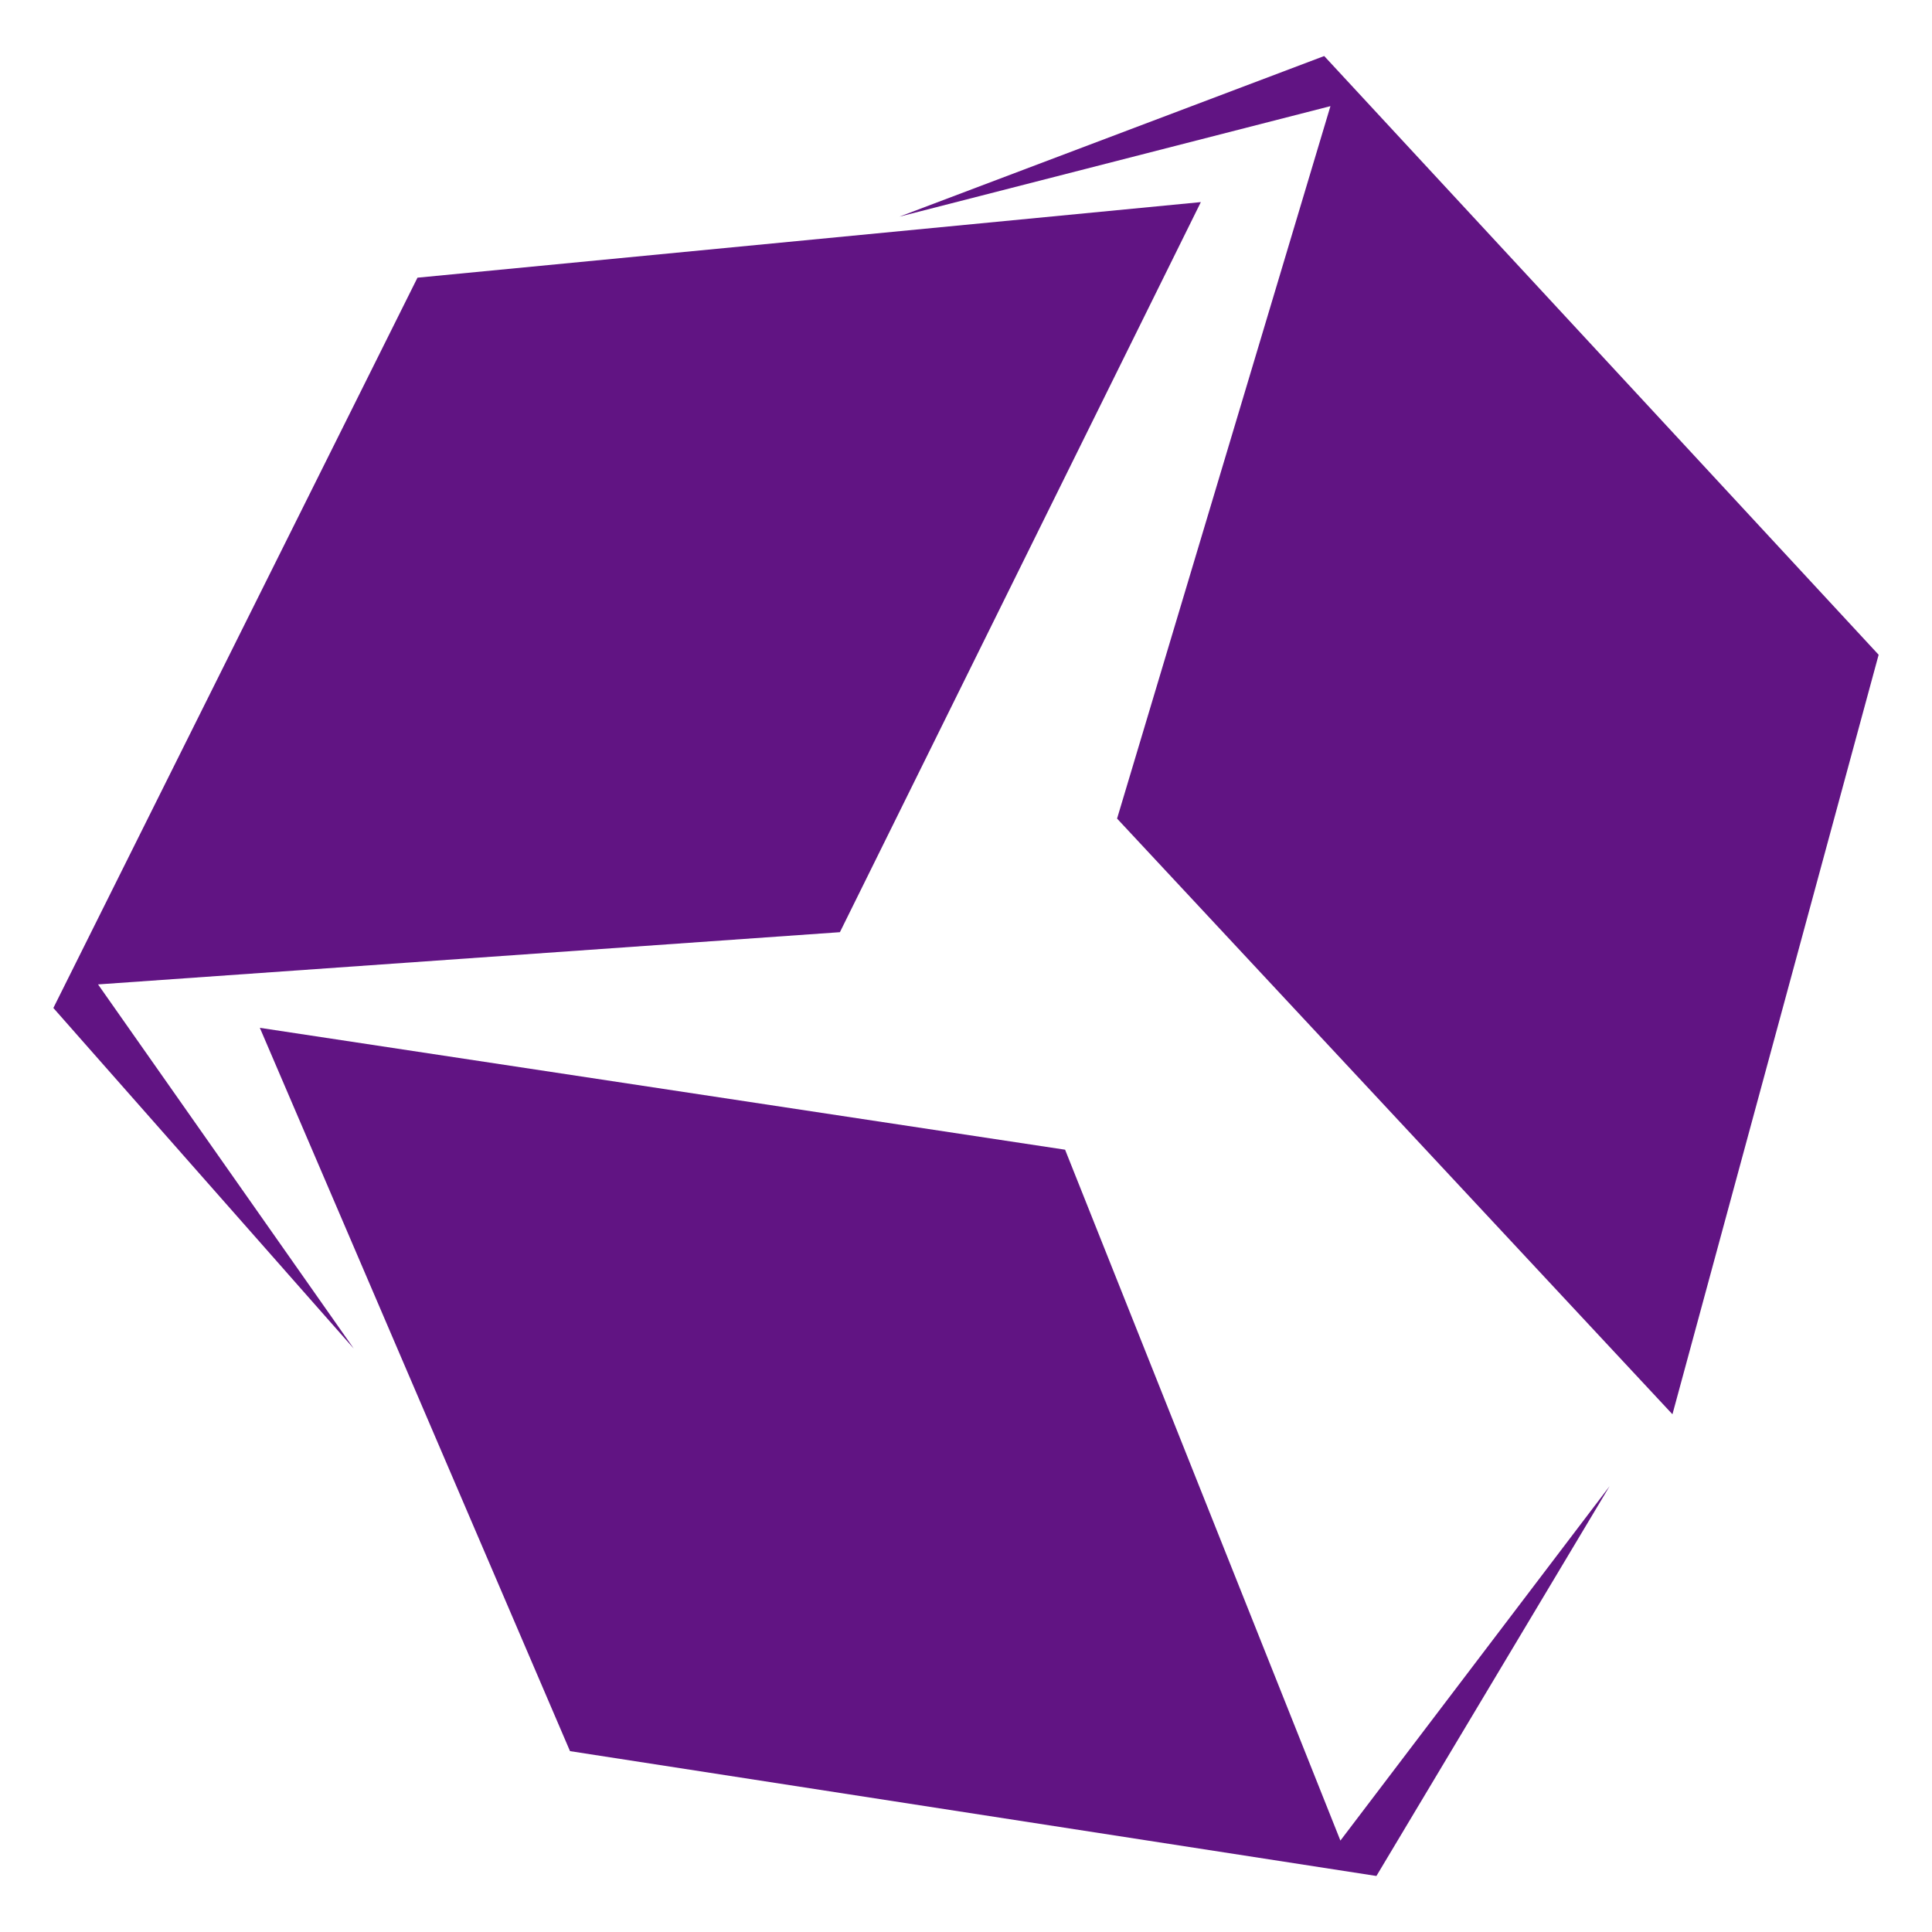 <svg id="Capa_1" data-name="Capa 1" xmlns="http://www.w3.org/2000/svg" viewBox="0 0 2000 2000"><defs><style>.cls-1{fill:#611483;}</style></defs><title>Mesa de trabajo 1</title><polygon class="cls-1" points="366.26 1396.09 55.24 1043.45 432.17 287.46 1243.11 209.22 869.47 964.99 101.49 1019.06 366.26 1396.09"/><polygon class="cls-1" points="930.99 224.3 1370.81 58 1944.76 677.81 1731.31 1464.06 1156.39 847.39 1377.27 109.88 930.99 224.3"/><polygon class="cls-1" points="1666.25 1538.49 1424.87 1942 590.07 1812.77 268.98 1064 1102.58 1190.17 1387.58 1905.36 1666.25 1538.49"/></svg>